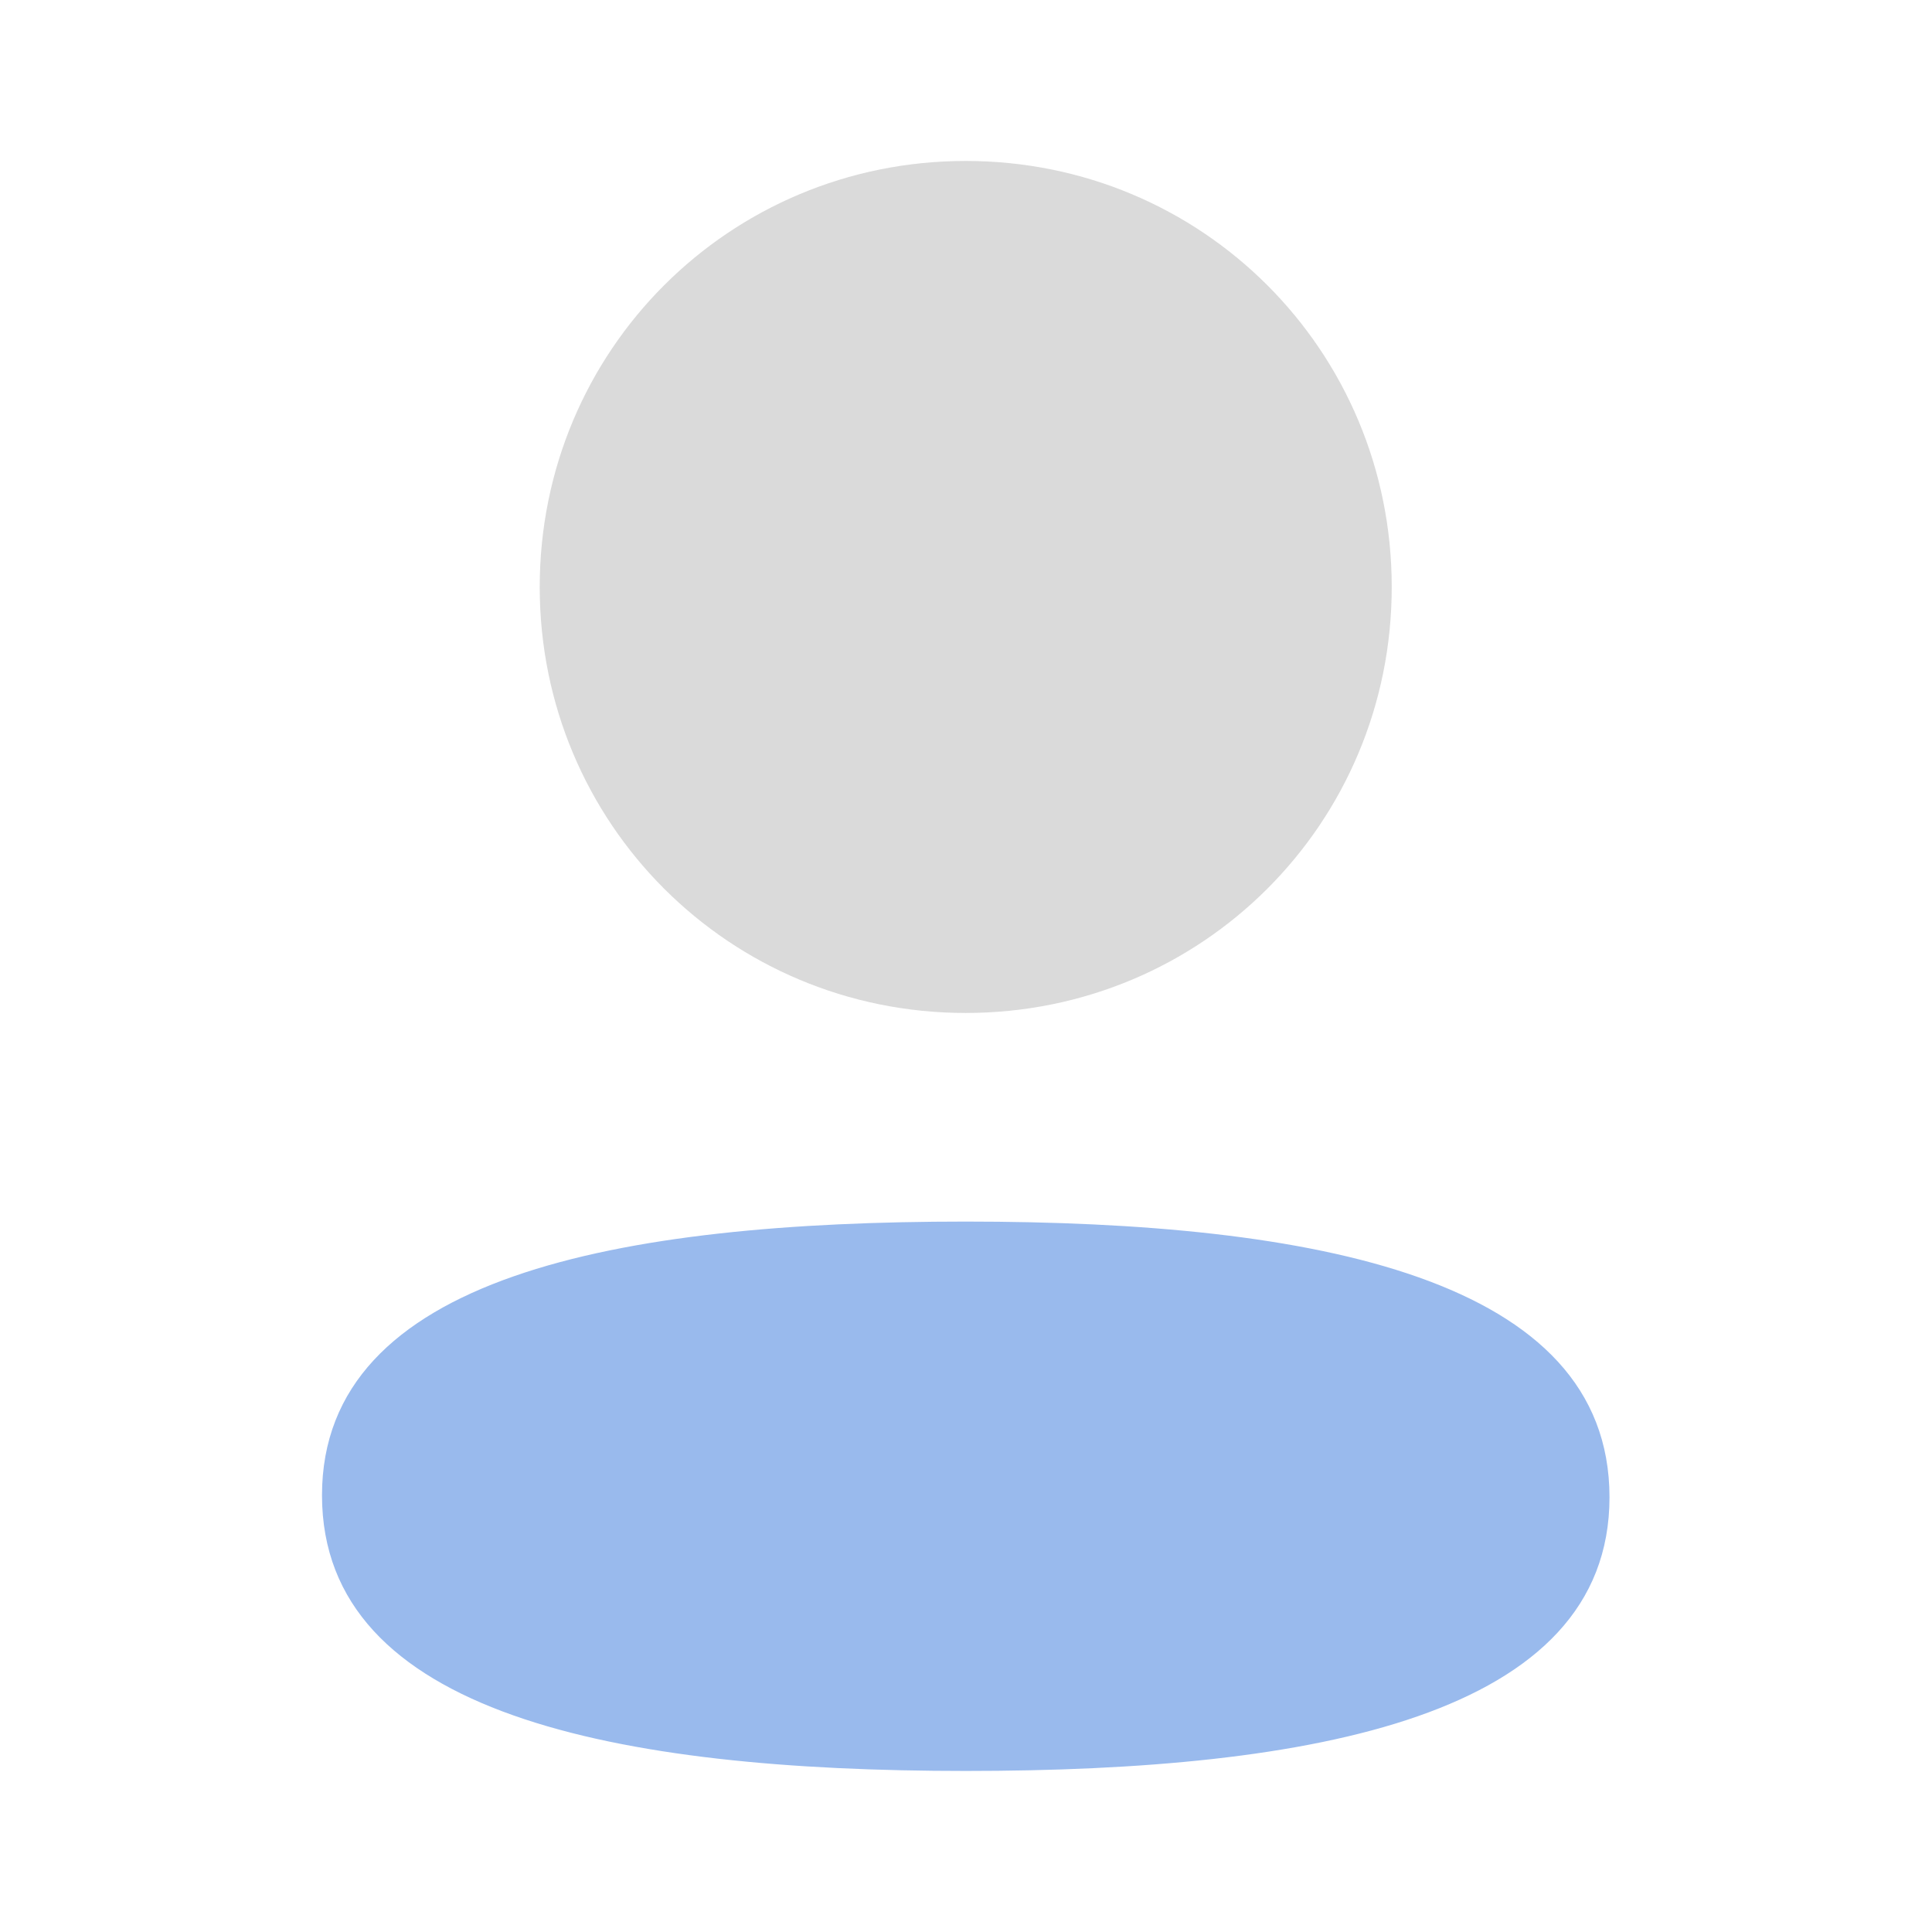 <svg width="42" height="42" viewBox="0 0 42 42" fill="none" xmlns="http://www.w3.org/2000/svg">
<g id="Profile 1">
<path id="Vector" d="M20.994 26.556C13.447 26.556 7 27.746 7 32.506C7 37.267 13.406 38.499 20.994 38.499C28.542 38.499 34.989 37.311 34.989 32.549C34.989 27.788 28.584 26.556 20.994 26.556Z" fill="#99BAED"/>
<path id="Vector_2" opacity="0.4" d="M20.994 22.021C26.136 22.021 30.255 17.9 30.255 12.761C30.255 7.621 26.136 3.499 20.994 3.499C15.855 3.499 11.733 7.621 11.733 12.761C11.733 17.9 15.855 22.021 20.994 22.021Z" fill="#A4A4A4"/>
</g>
</svg>
